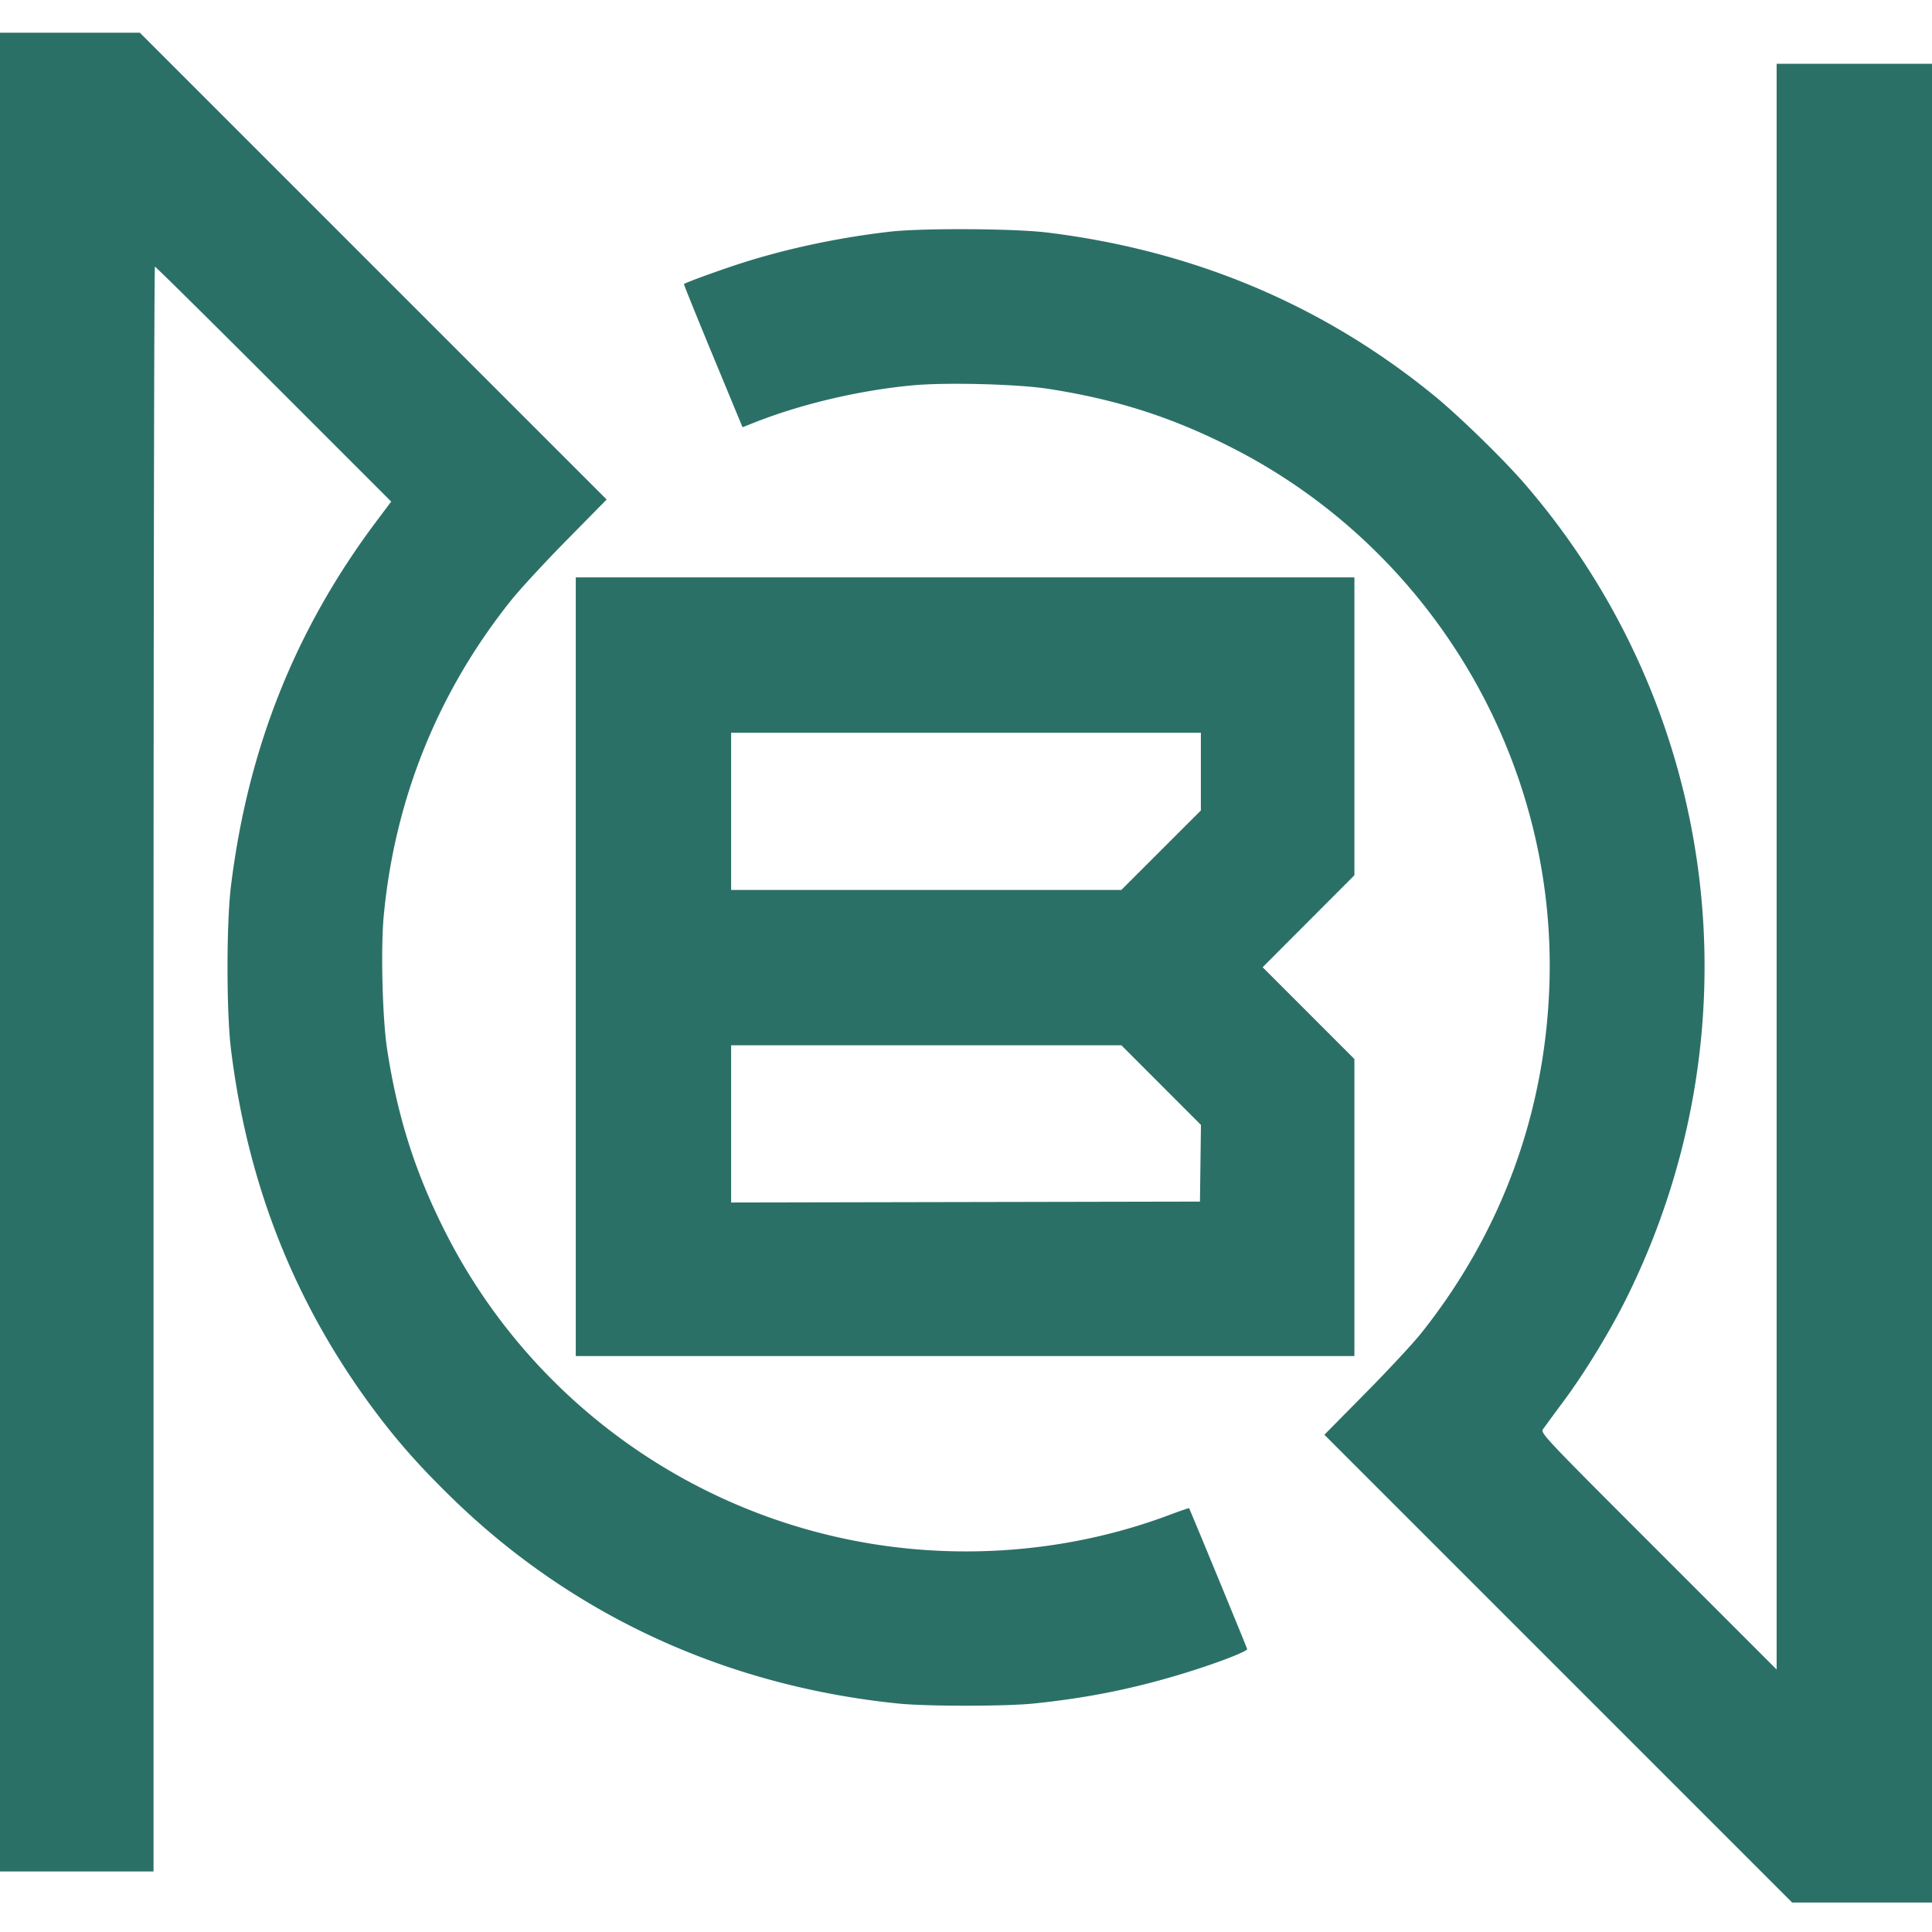 <svg xmlns="http://www.w3.org/2000/svg" width="1057" height="1057.016" viewBox="0 0 279.665 279.669"><path d="m205.376 268.844-33.858-33.859 5.954-6.027c3.275-3.316 6.885-7.196 8.023-8.624 11.607-14.562 17.97-31.822 18.597-50.453 1.094-32.435-16.915-62.957-45.86-77.724-8.722-4.45-16.763-7.033-26.683-8.572-4.45-.69-14.804-.956-19.635-.505-7.839.734-16.346 2.754-23.261 5.526l-1.356.543-4.28-10.333c-2.353-5.684-4.243-10.363-4.2-10.398.272-.222 4.36-1.723 7.62-2.797 6.76-2.228 14.638-3.924 22.225-4.787 4.697-.534 17.983-.459 22.754.128 21.282 2.62 40.009 10.528 56.092 23.687 3.493 2.858 9.933 9.134 12.944 12.614 28.336 32.751 34.132 79.036 14.777 117.994-2.34 4.712-5.958 10.652-8.943 14.684a629.675 629.675 0 0 0-3.082 4.189c-.438.615-.396.66 16.67 17.727l17.111 17.11V36.53h22.49V302.702h-20.241ZM-20.19 165.118V32.033H.05l33.788 33.788 33.789 33.787-5.746 5.834c-3.16 3.209-6.794 7.143-8.075 8.744-10.598 13.248-16.866 28.781-18.451 45.721-.449 4.8-.185 14.912.505 19.367 1.534 9.893 4.123 17.963 8.546 26.633 12.098 23.713 34.847 40.372 61.175 44.797 14.623 2.458 29.847 1.02 43.499-4.108 1.536-.577 2.82-1.018 2.853-.98.099.113 8.354 20.13 8.406 20.385.073.351-4.67 2.16-9.476 3.615-7.206 2.18-13.743 3.485-21.431 4.277-4.075.42-15.472.421-19.58.004-24.971-2.541-47.234-12.802-64.657-29.8-4.43-4.322-7.538-7.8-10.692-11.964-11.82-15.608-18.82-33.055-21.264-52.992-.661-5.4-.661-18.148 0-23.548 2.443-19.932 9.293-37.137 21.012-52.771l2.186-2.916-17.002-17.003C10.085 73.55 2.344 65.9 2.235 65.9c-.11 0-.2 52.268-.2 116.152v116.152H-20.19zm83.344 2.117V110.88h112.712v43.118l-6.642 6.656-6.641 6.656 6.641 6.646 6.642 6.645v42.991H63.154Zm90.427 28.45.071-5.548-5.758-5.762-5.758-5.763H85.643v22.756l33.933-.067 33.933-.067zm-5.697-45.315 5.757-5.752v-11.25H85.643V156.123h56.484z" style="fill:#2b7067;stroke-width:.265;fill-opacity:1" transform="translate(20.19 -27.3)"/></svg>